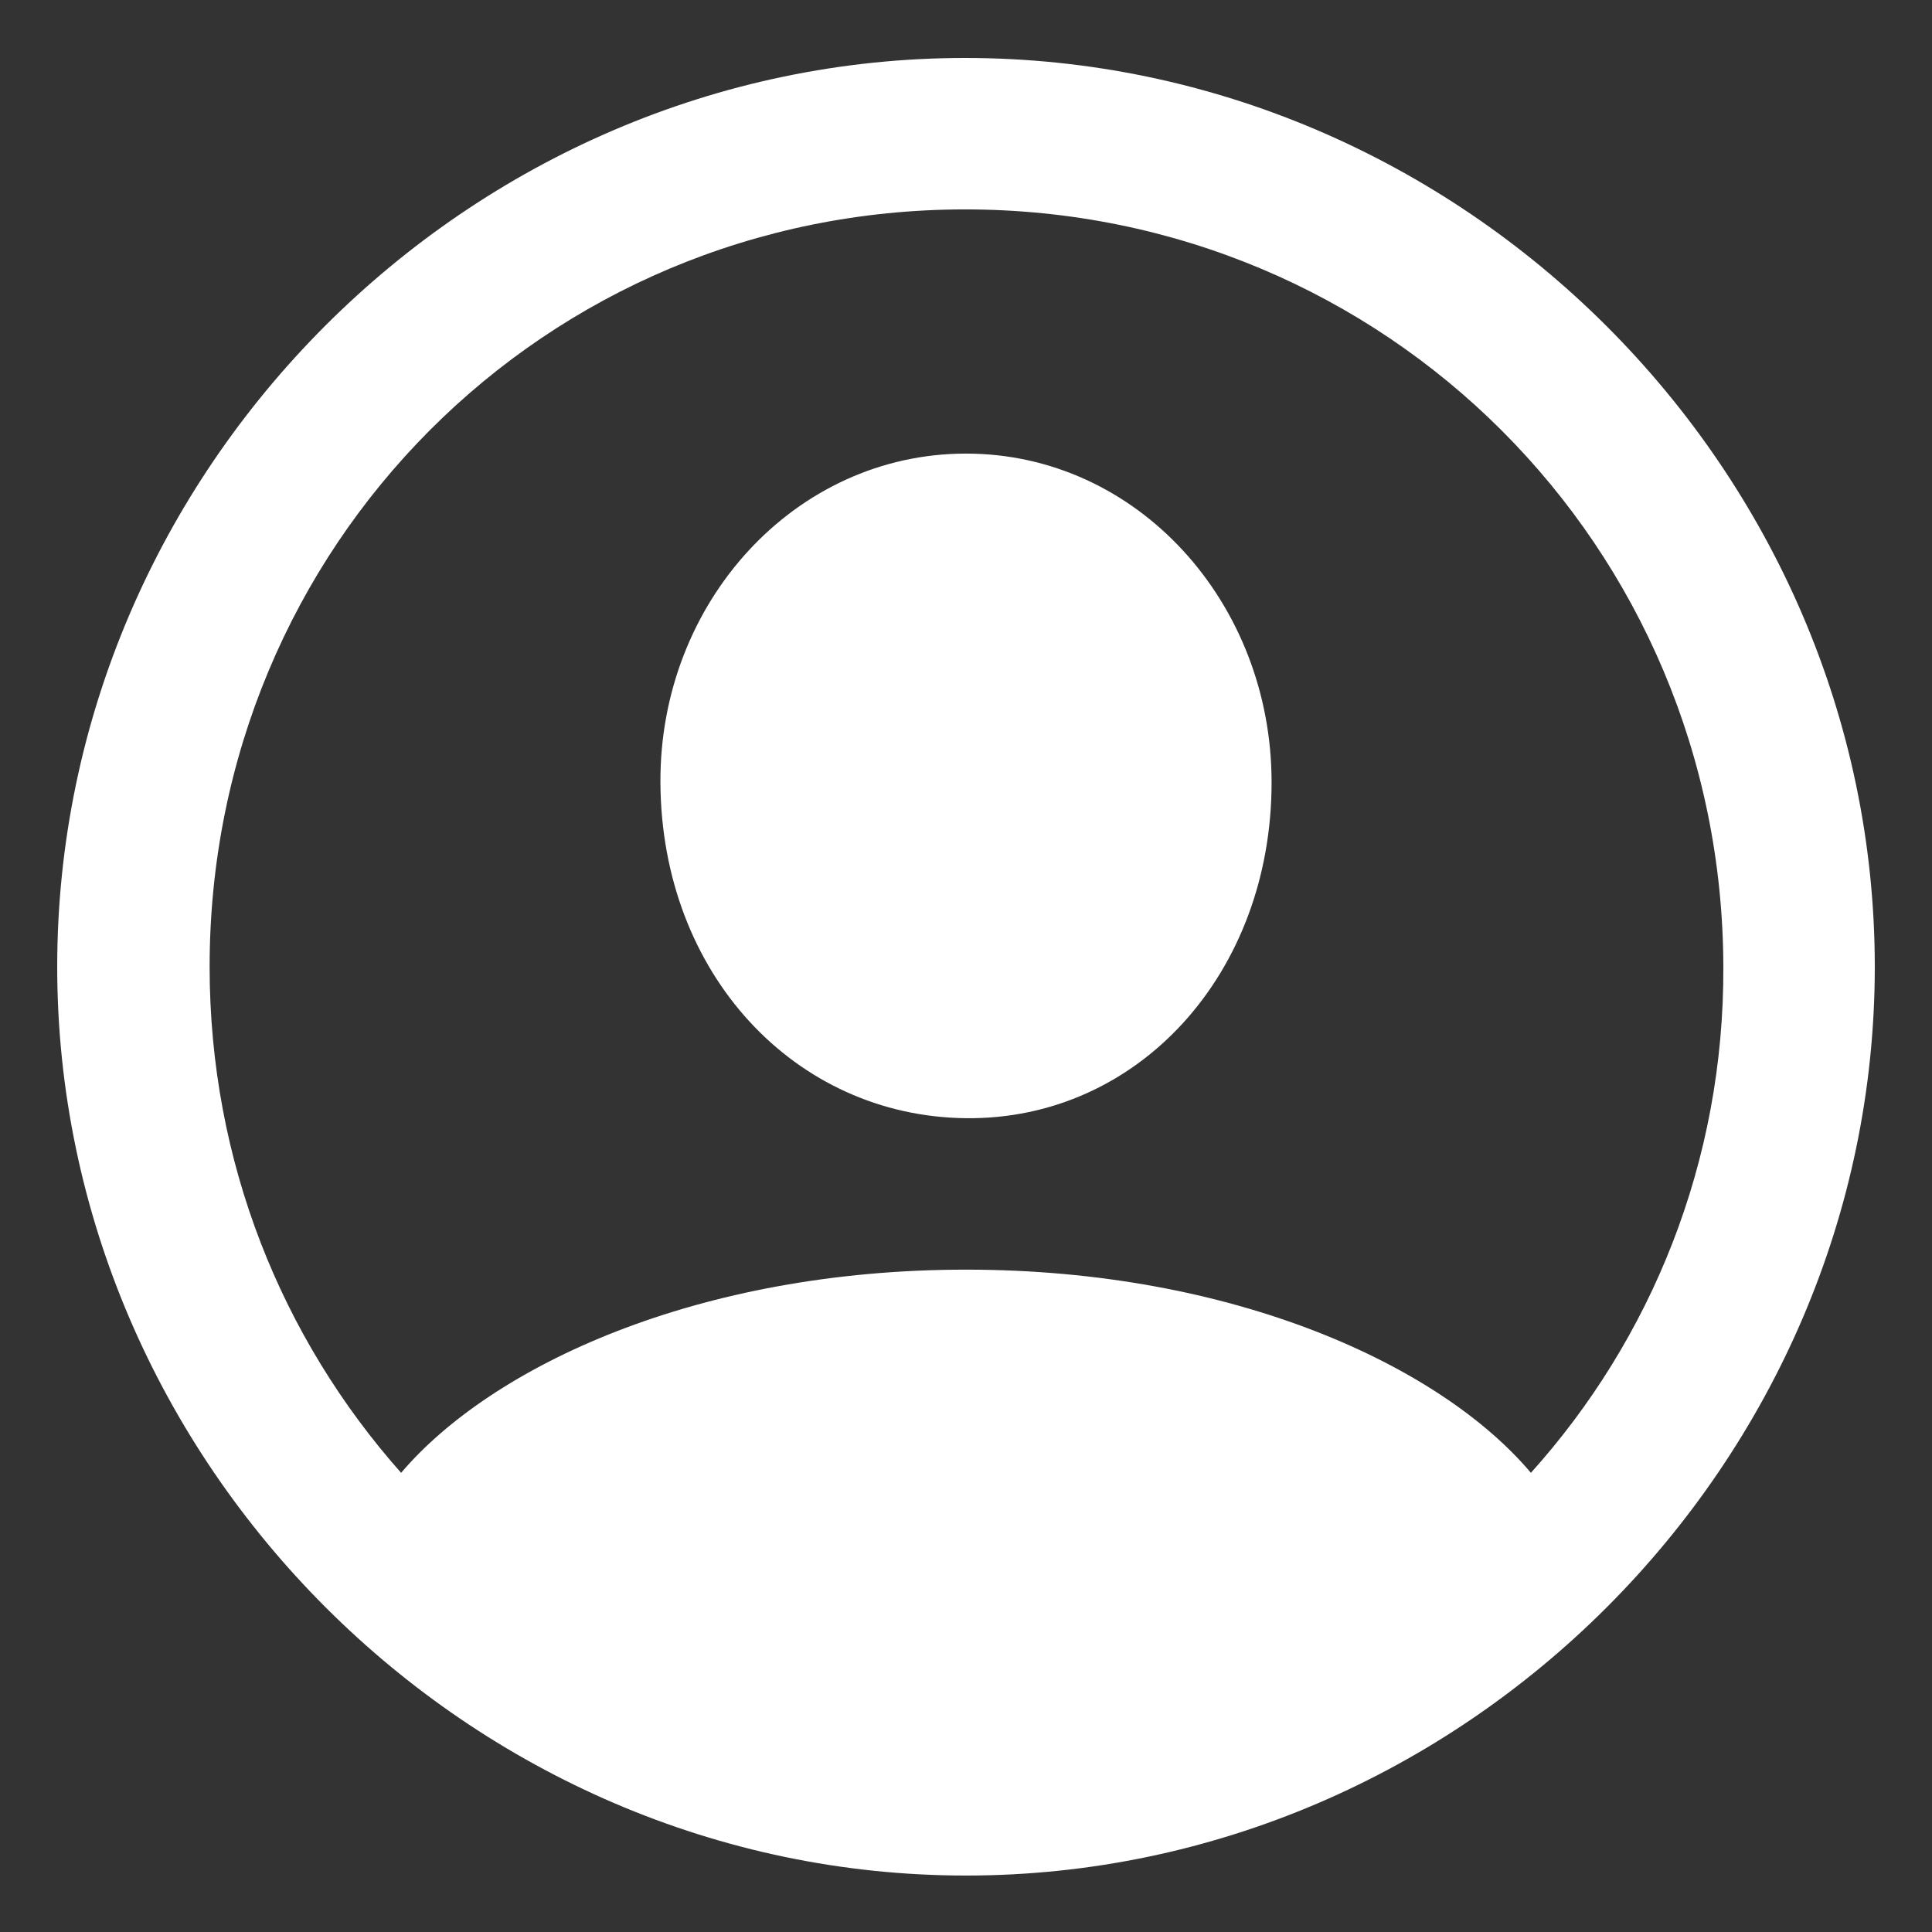 <svg width="18" height="18" viewBox="0 0 18 18" fill="none" xmlns="http://www.w3.org/2000/svg">
<rect x="0" y="0" width="18" height="18" fill="#333333" stroke="none"/>
<path d="M9 17.474C13.632 17.474 17.467 13.63 17.467 9.007C17.467 4.375 13.623 0.54 8.992 0.54C4.368 0.54 0.533 4.375 0.533 9.007C0.533 13.63 4.376 17.474 9 17.474ZM9 11.829C6.501 11.829 4.584 12.726 3.737 13.722C2.625 12.468 1.953 10.825 1.953 9.007C1.953 5.089 5.074 1.951 8.992 1.951C12.91 1.951 16.047 5.089 16.056 9.007C16.064 10.825 15.383 12.477 14.263 13.722C13.424 12.726 11.498 11.829 9 11.829ZM9 10.418C10.602 10.435 11.847 9.073 11.847 7.289C11.847 5.612 10.594 4.226 9 4.226C7.406 4.226 6.145 5.612 6.153 7.289C6.161 9.073 7.406 10.401 9 10.418Z" fill="white"/>
</svg>
